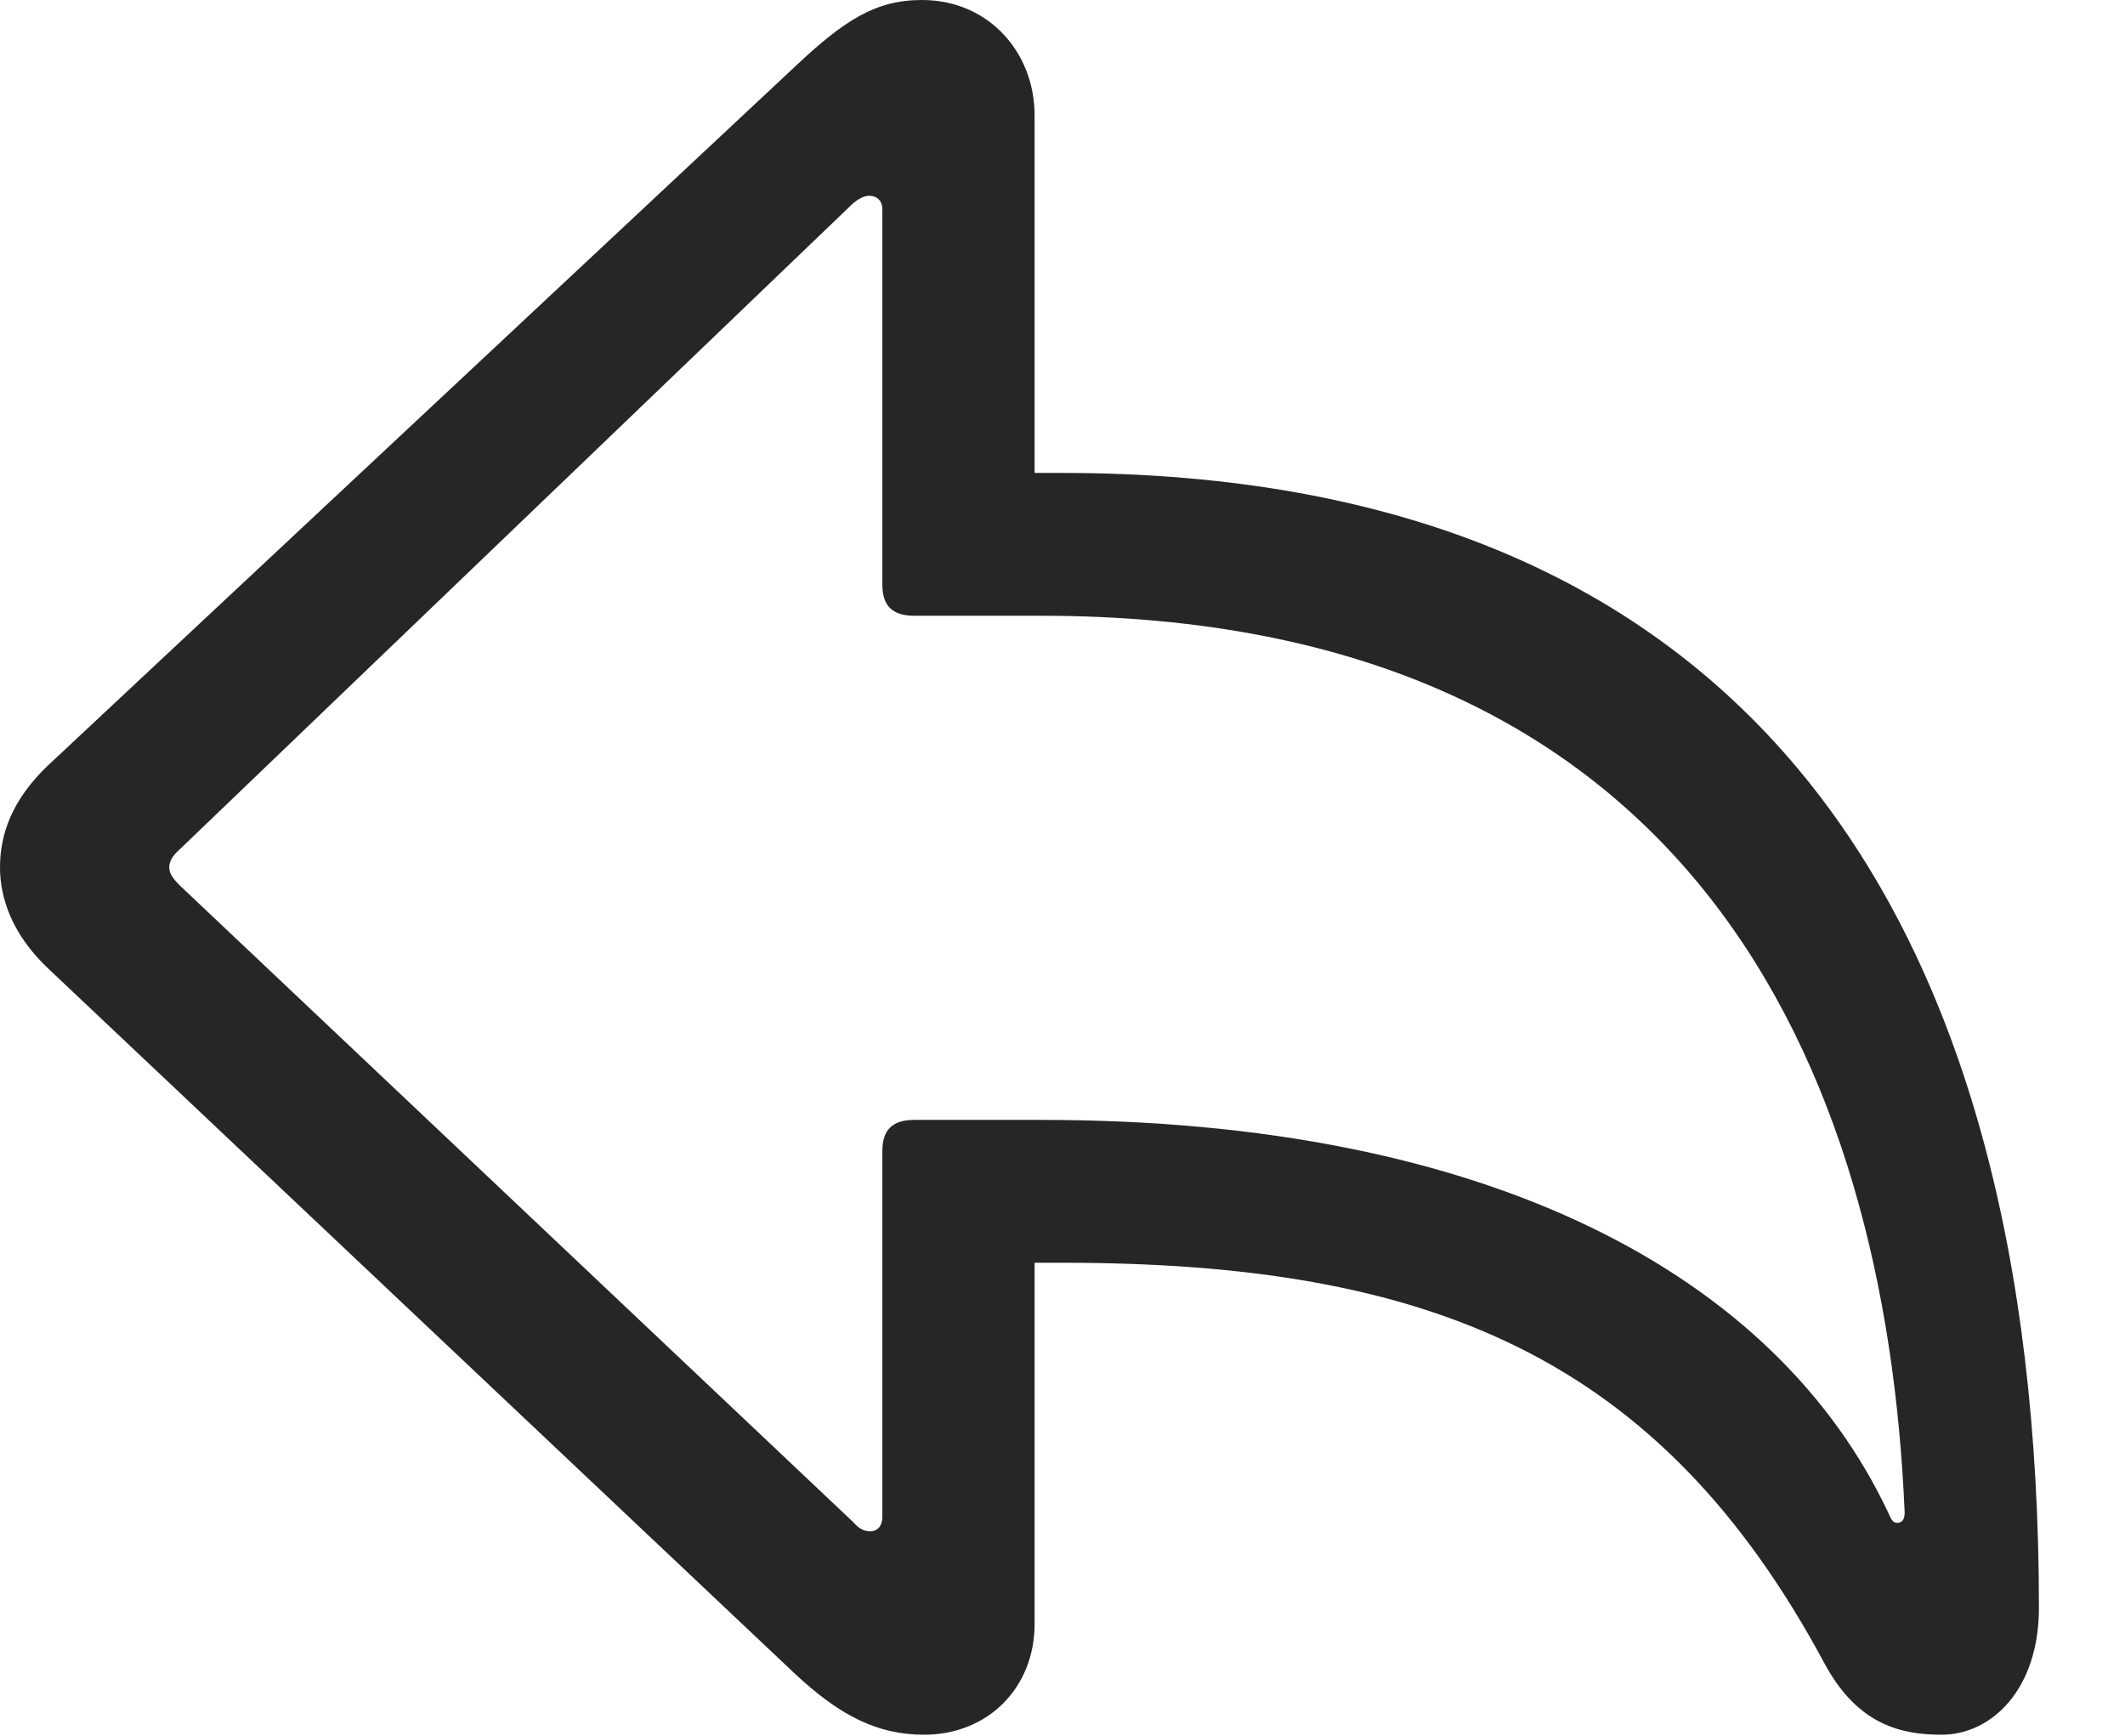 <?xml version="1.0" encoding="UTF-8"?>
<!--Generator: Apple Native CoreSVG 232.5-->
<!DOCTYPE svg
PUBLIC "-//W3C//DTD SVG 1.1//EN"
       "http://www.w3.org/Graphics/SVG/1.1/DTD/svg11.dtd">
<svg version="1.1" xmlns="http://www.w3.org/2000/svg" xmlns:xlink="http://www.w3.org/1999/xlink" width="109.717" height="89.6">
 <g>
  <rect height="89.6" opacity="0" width="109.717" x="0" y="0"/>
  <path d="M47.705 89.551C51.025 89.551 53.418 87.109 53.418 83.838L53.418 65.186L54.834 65.186C73.779 65.186 85.693 69.971 94.238 85.938C95.947 89.062 98.193 89.551 100.244 89.551C102.832 89.551 105.273 87.207 105.273 83.008C105.273 46.924 89.99 24.414 54.834 24.414L53.418 24.414L53.418 5.957C53.418 2.686 51.025 0 47.607 0C45.215 0 43.603 1.025 41.016 3.467L2.49 39.502C0.586 41.309 0 43.115 0 44.775C0 46.387 0.635 48.242 2.49 50L41.016 86.377C43.359 88.574 45.312 89.551 47.705 89.551ZM44.922 79.053C44.629 79.053 44.336 78.906 44.092 78.613L9.277 45.703C8.887 45.312 8.74 45.068 8.74 44.775C8.74 44.482 8.887 44.19 9.277 43.848L44.043 10.498C44.287 10.303 44.58 10.107 44.873 10.107C45.312 10.107 45.557 10.4 45.557 10.791L45.557 30.176C45.557 31.299 46.094 31.787 47.217 31.787L53.76 31.787C87.256 31.787 97.363 55.029 98.34 78.076C98.34 78.467 98.193 78.613 97.949 78.613C97.754 78.613 97.656 78.467 97.51 78.125C91.748 65.869 76.953 57.812 53.76 57.812L47.217 57.812C46.094 57.812 45.557 58.301 45.557 59.424L45.557 78.32C45.557 78.76 45.312 79.053 44.922 79.053Z" fill="#000000" fill-opacity="0.85"/>
 </g>
</svg>
